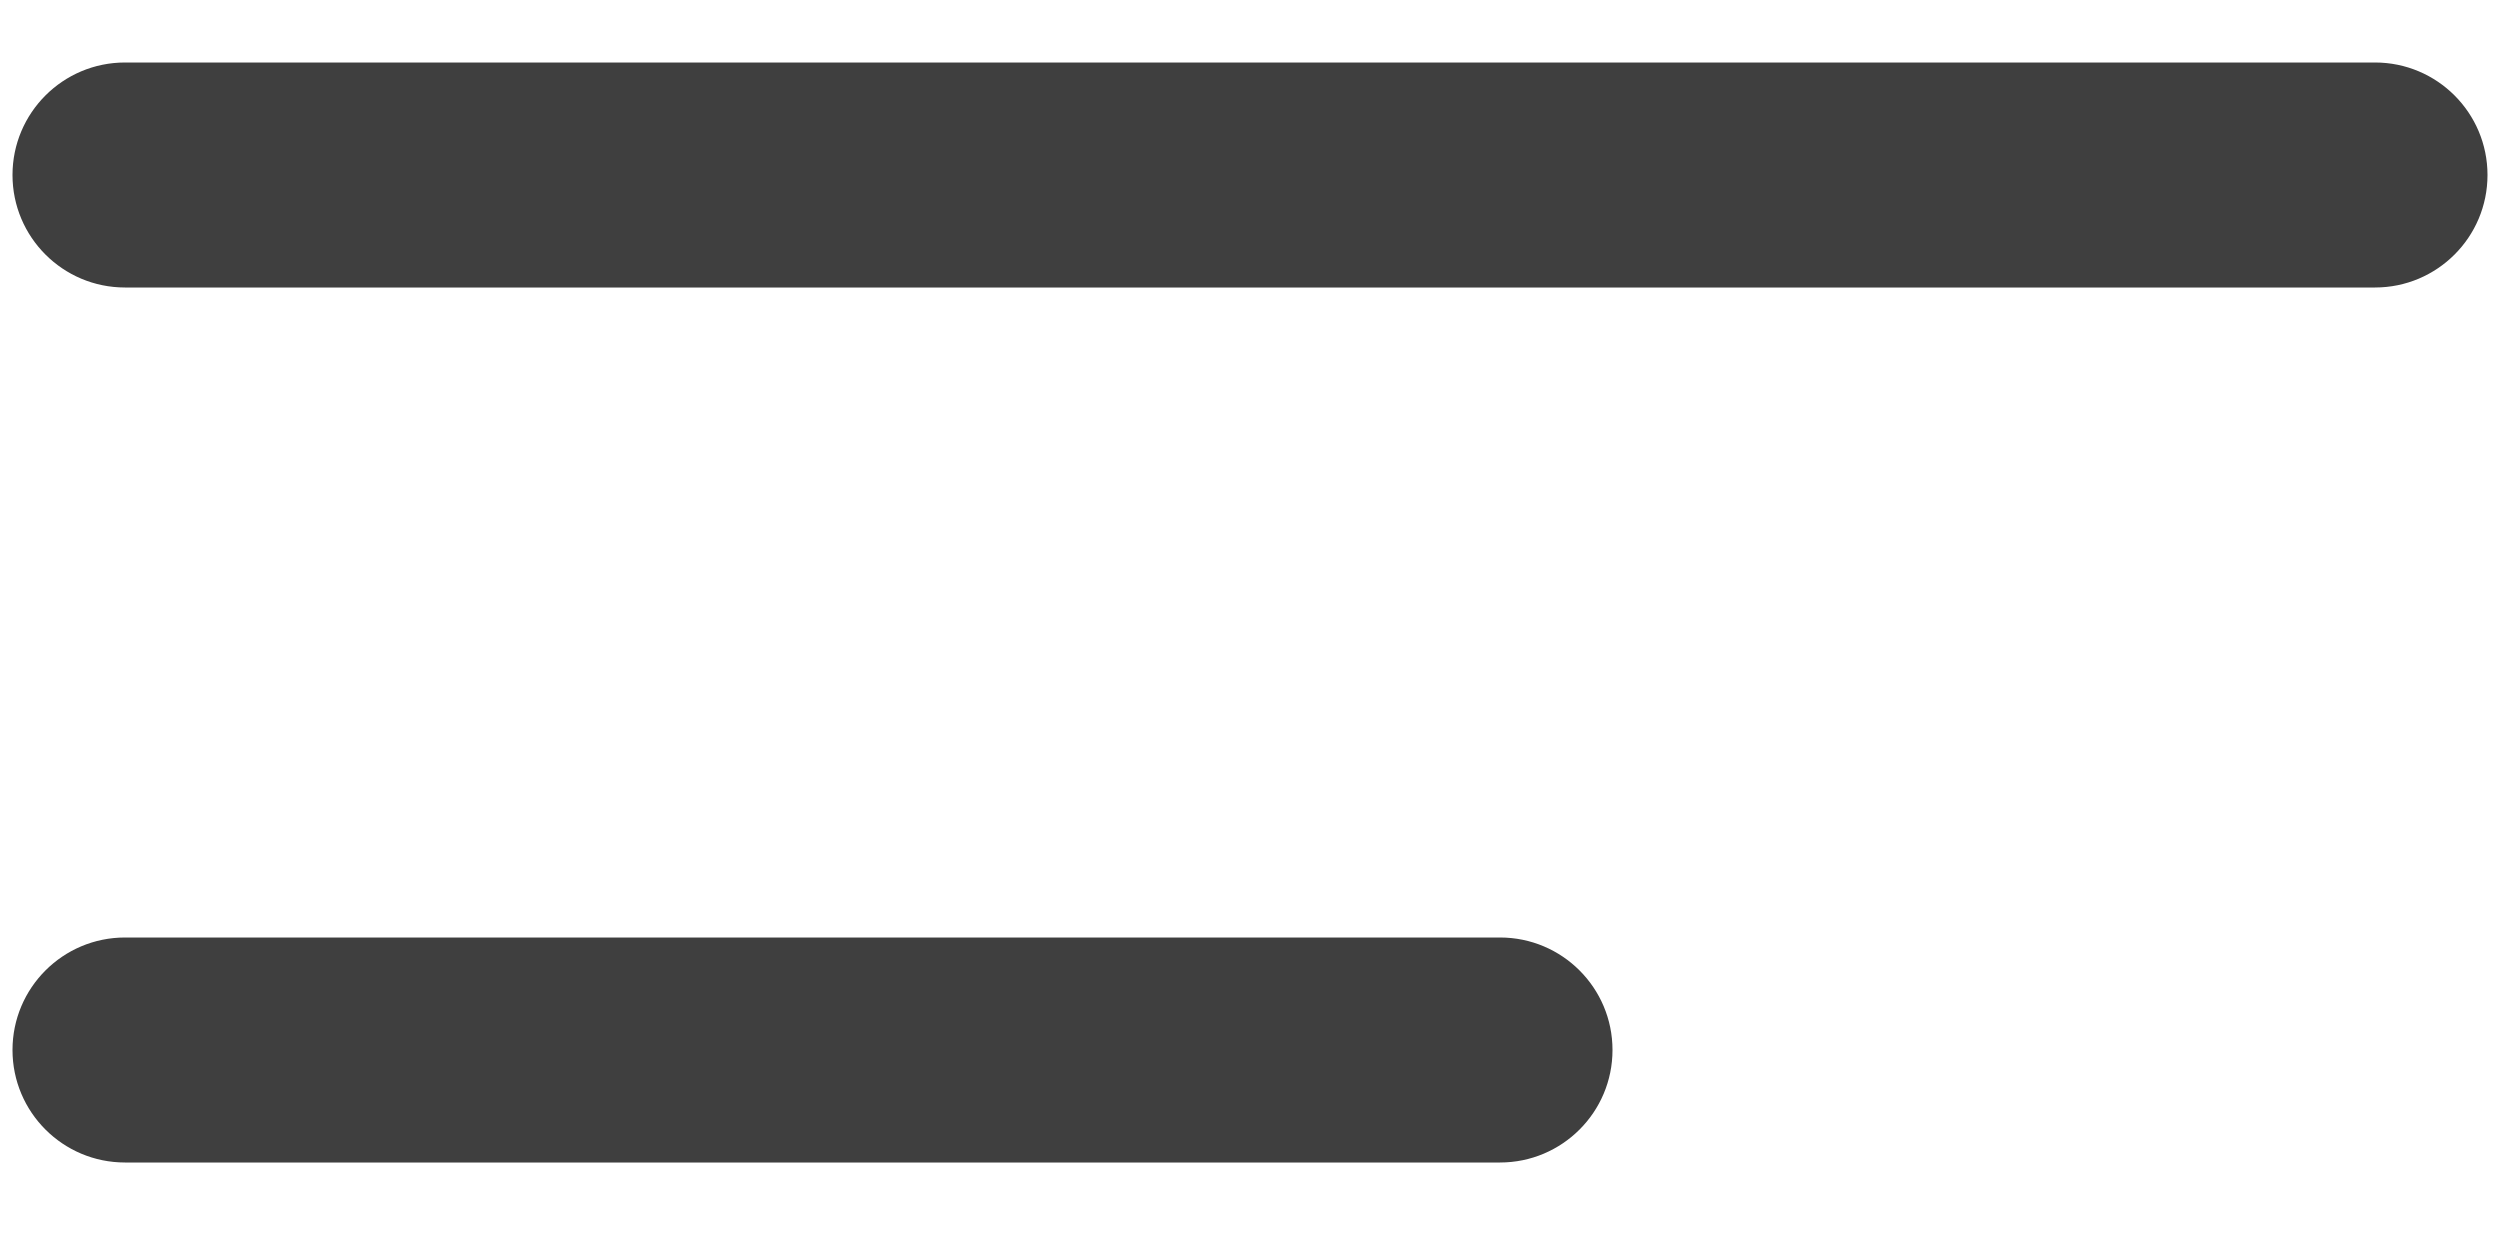 <svg width="20" height="10" viewBox="0 0 20 10" fill="none" xmlns="http://www.w3.org/2000/svg">
<g id="Group 1">
<path id="Vector (Stroke)" fill-rule="evenodd" clip-rule="evenodd" d="M0.1 8.4C0.1 7.903 0.503 7.5 1 7.5H12C12.497 7.5 12.9 7.903 12.9 8.4C12.9 8.897 12.497 9.3 12 9.3H1C0.503 9.3 0.1 8.897 0.1 8.4Z" fill="#3F3F3F"/>
<path id="Vector (Stroke)_2" fill-rule="evenodd" clip-rule="evenodd" d="M0.1 1.4C0.1 0.903 0.503 0.5 1 0.5H19C19.497 0.5 19.9 0.903 19.9 1.4C19.9 1.897 19.497 2.3 19 2.3H1C0.503 2.3 0.1 1.897 0.1 1.4Z" fill="#3F3F3F"/>
</g>
</svg>
